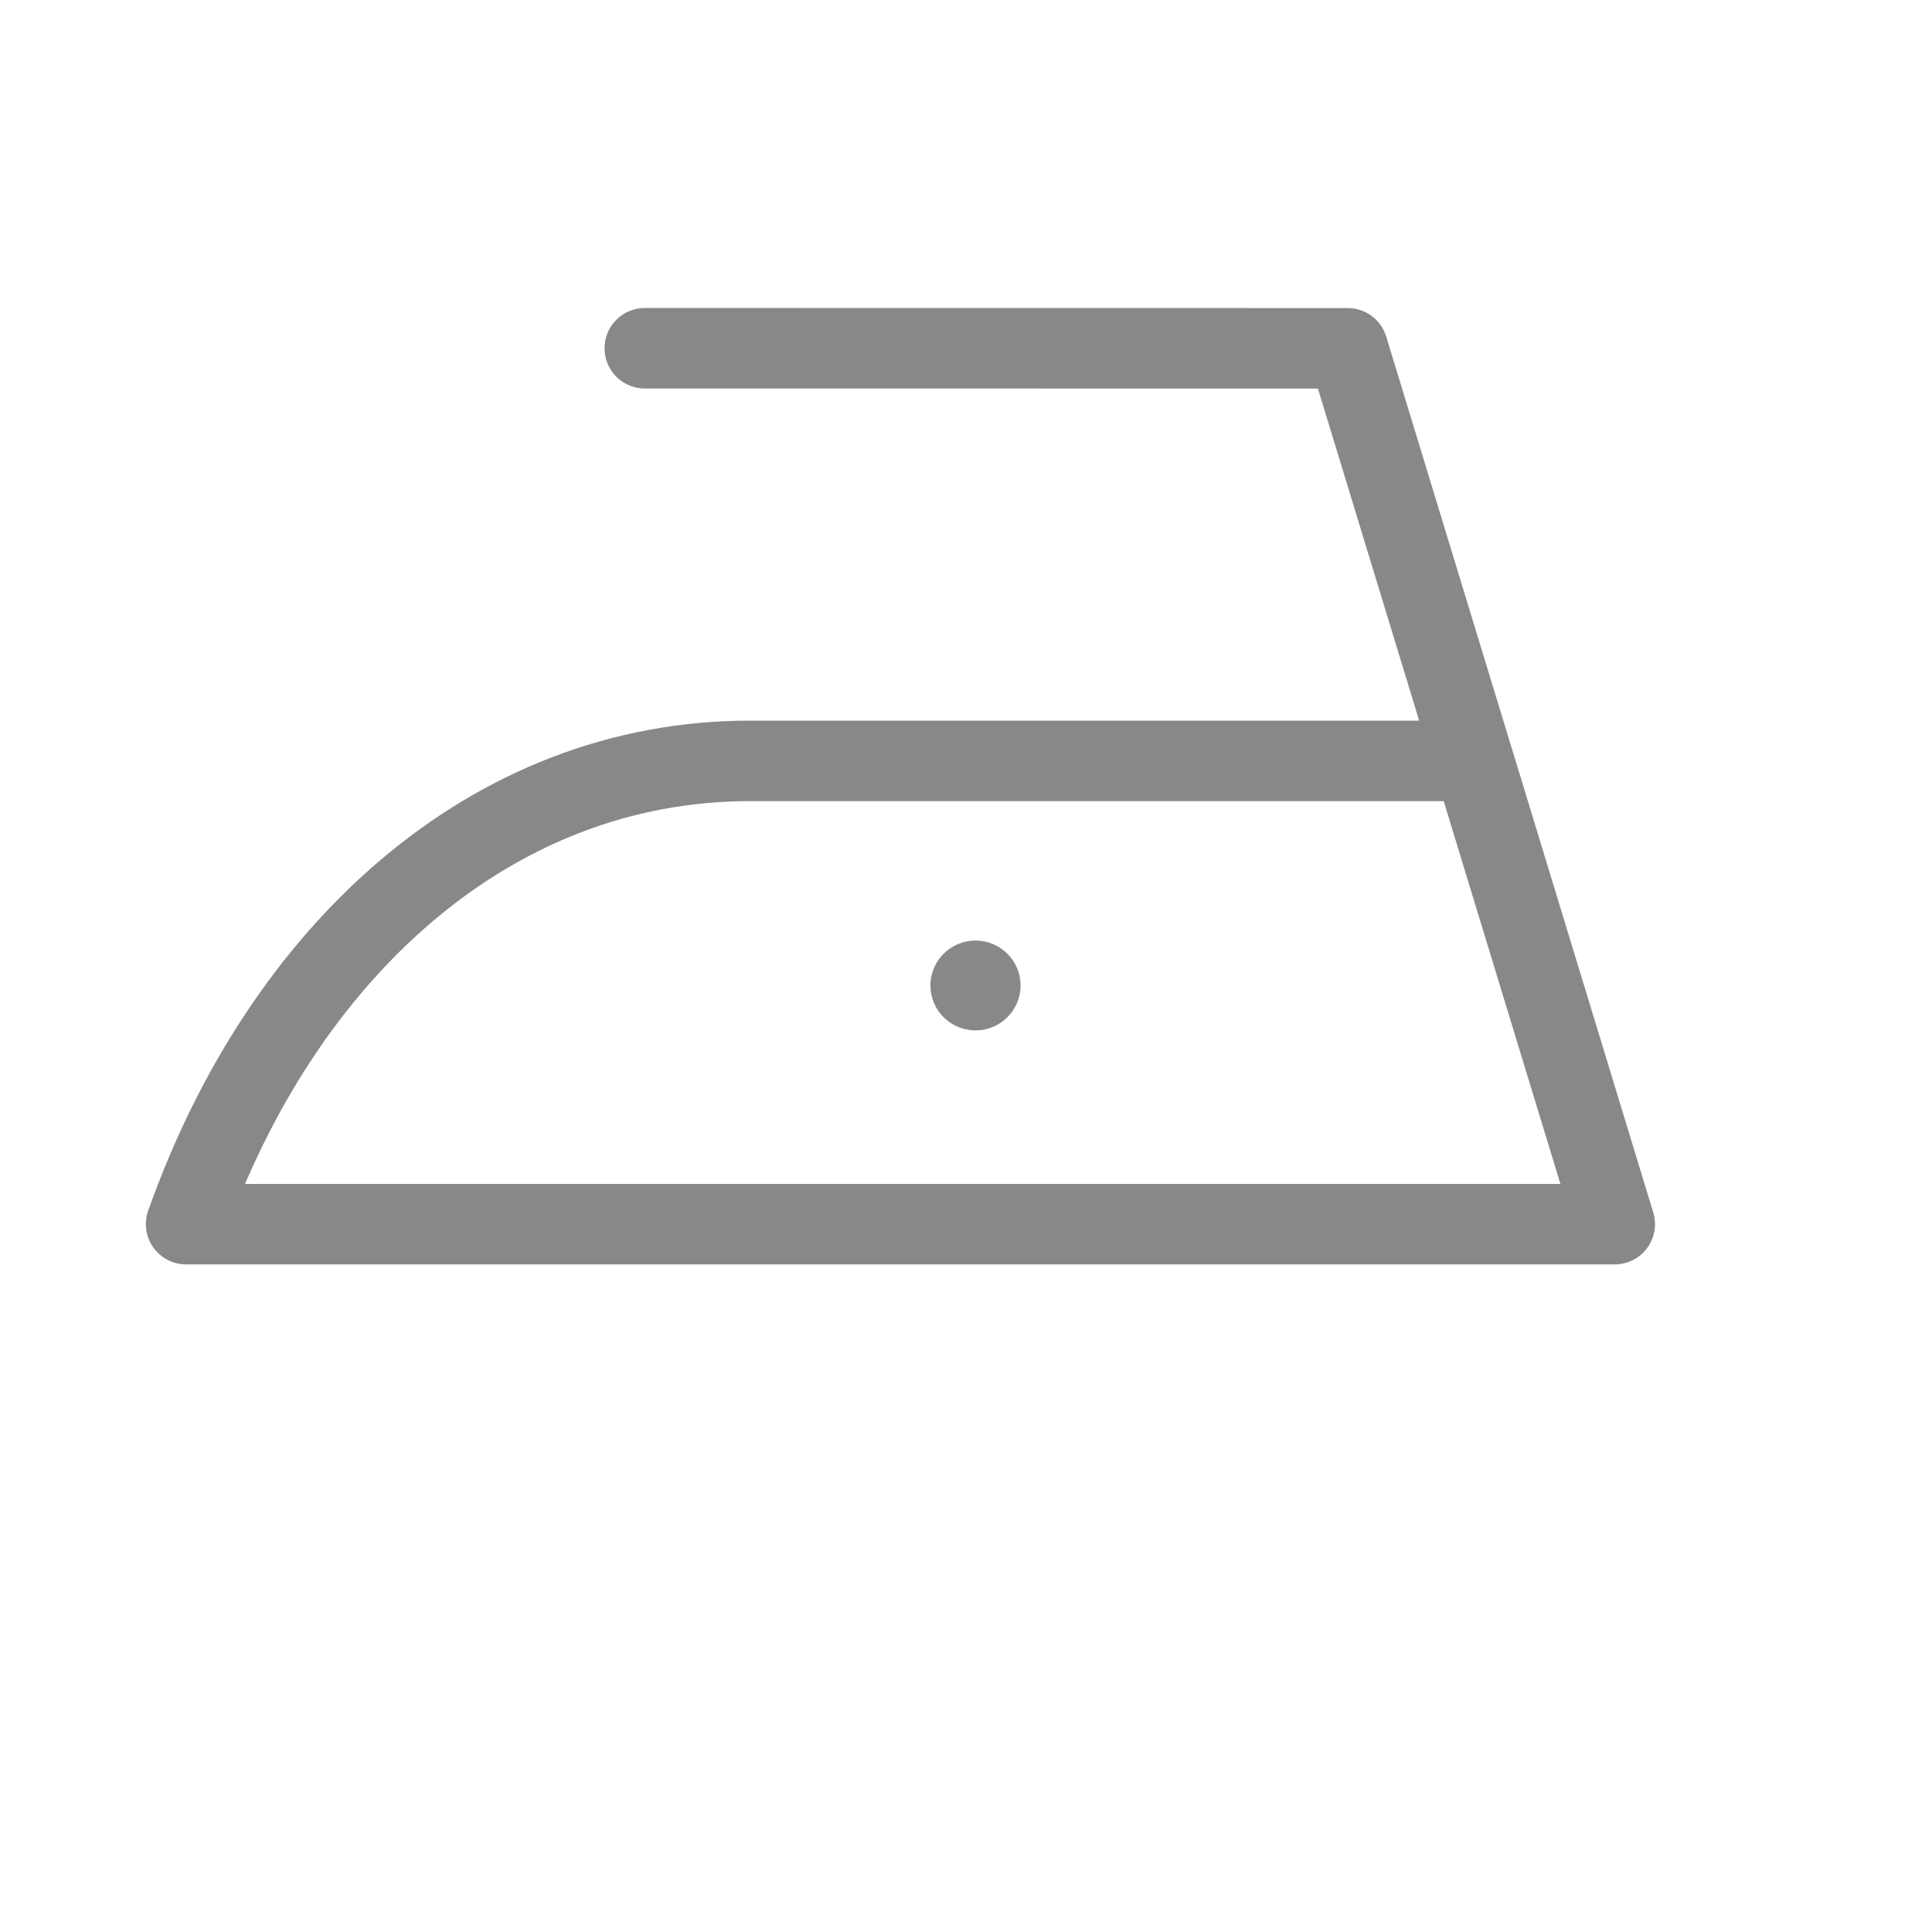 <svg width="24" height="24" viewBox="0 0 24 24" fill="none" xmlns="http://www.w3.org/2000/svg">
<path d="M8.01 4.326L16.742 4.327L20.059 15.207M20.059 15.207L2.312 15.207C3.51 11.823 6.094 9.452 9.317 9.452C12.539 9.452 18.305 9.452 18.305 9.452L20.059 15.207Z" stroke="#888888" stroke-linecap="round" stroke-linejoin="round"/>
<ellipse cx="12.118" cy="12.242" rx="0.56" ry="0.558" fill="#888888"/>
</svg>
